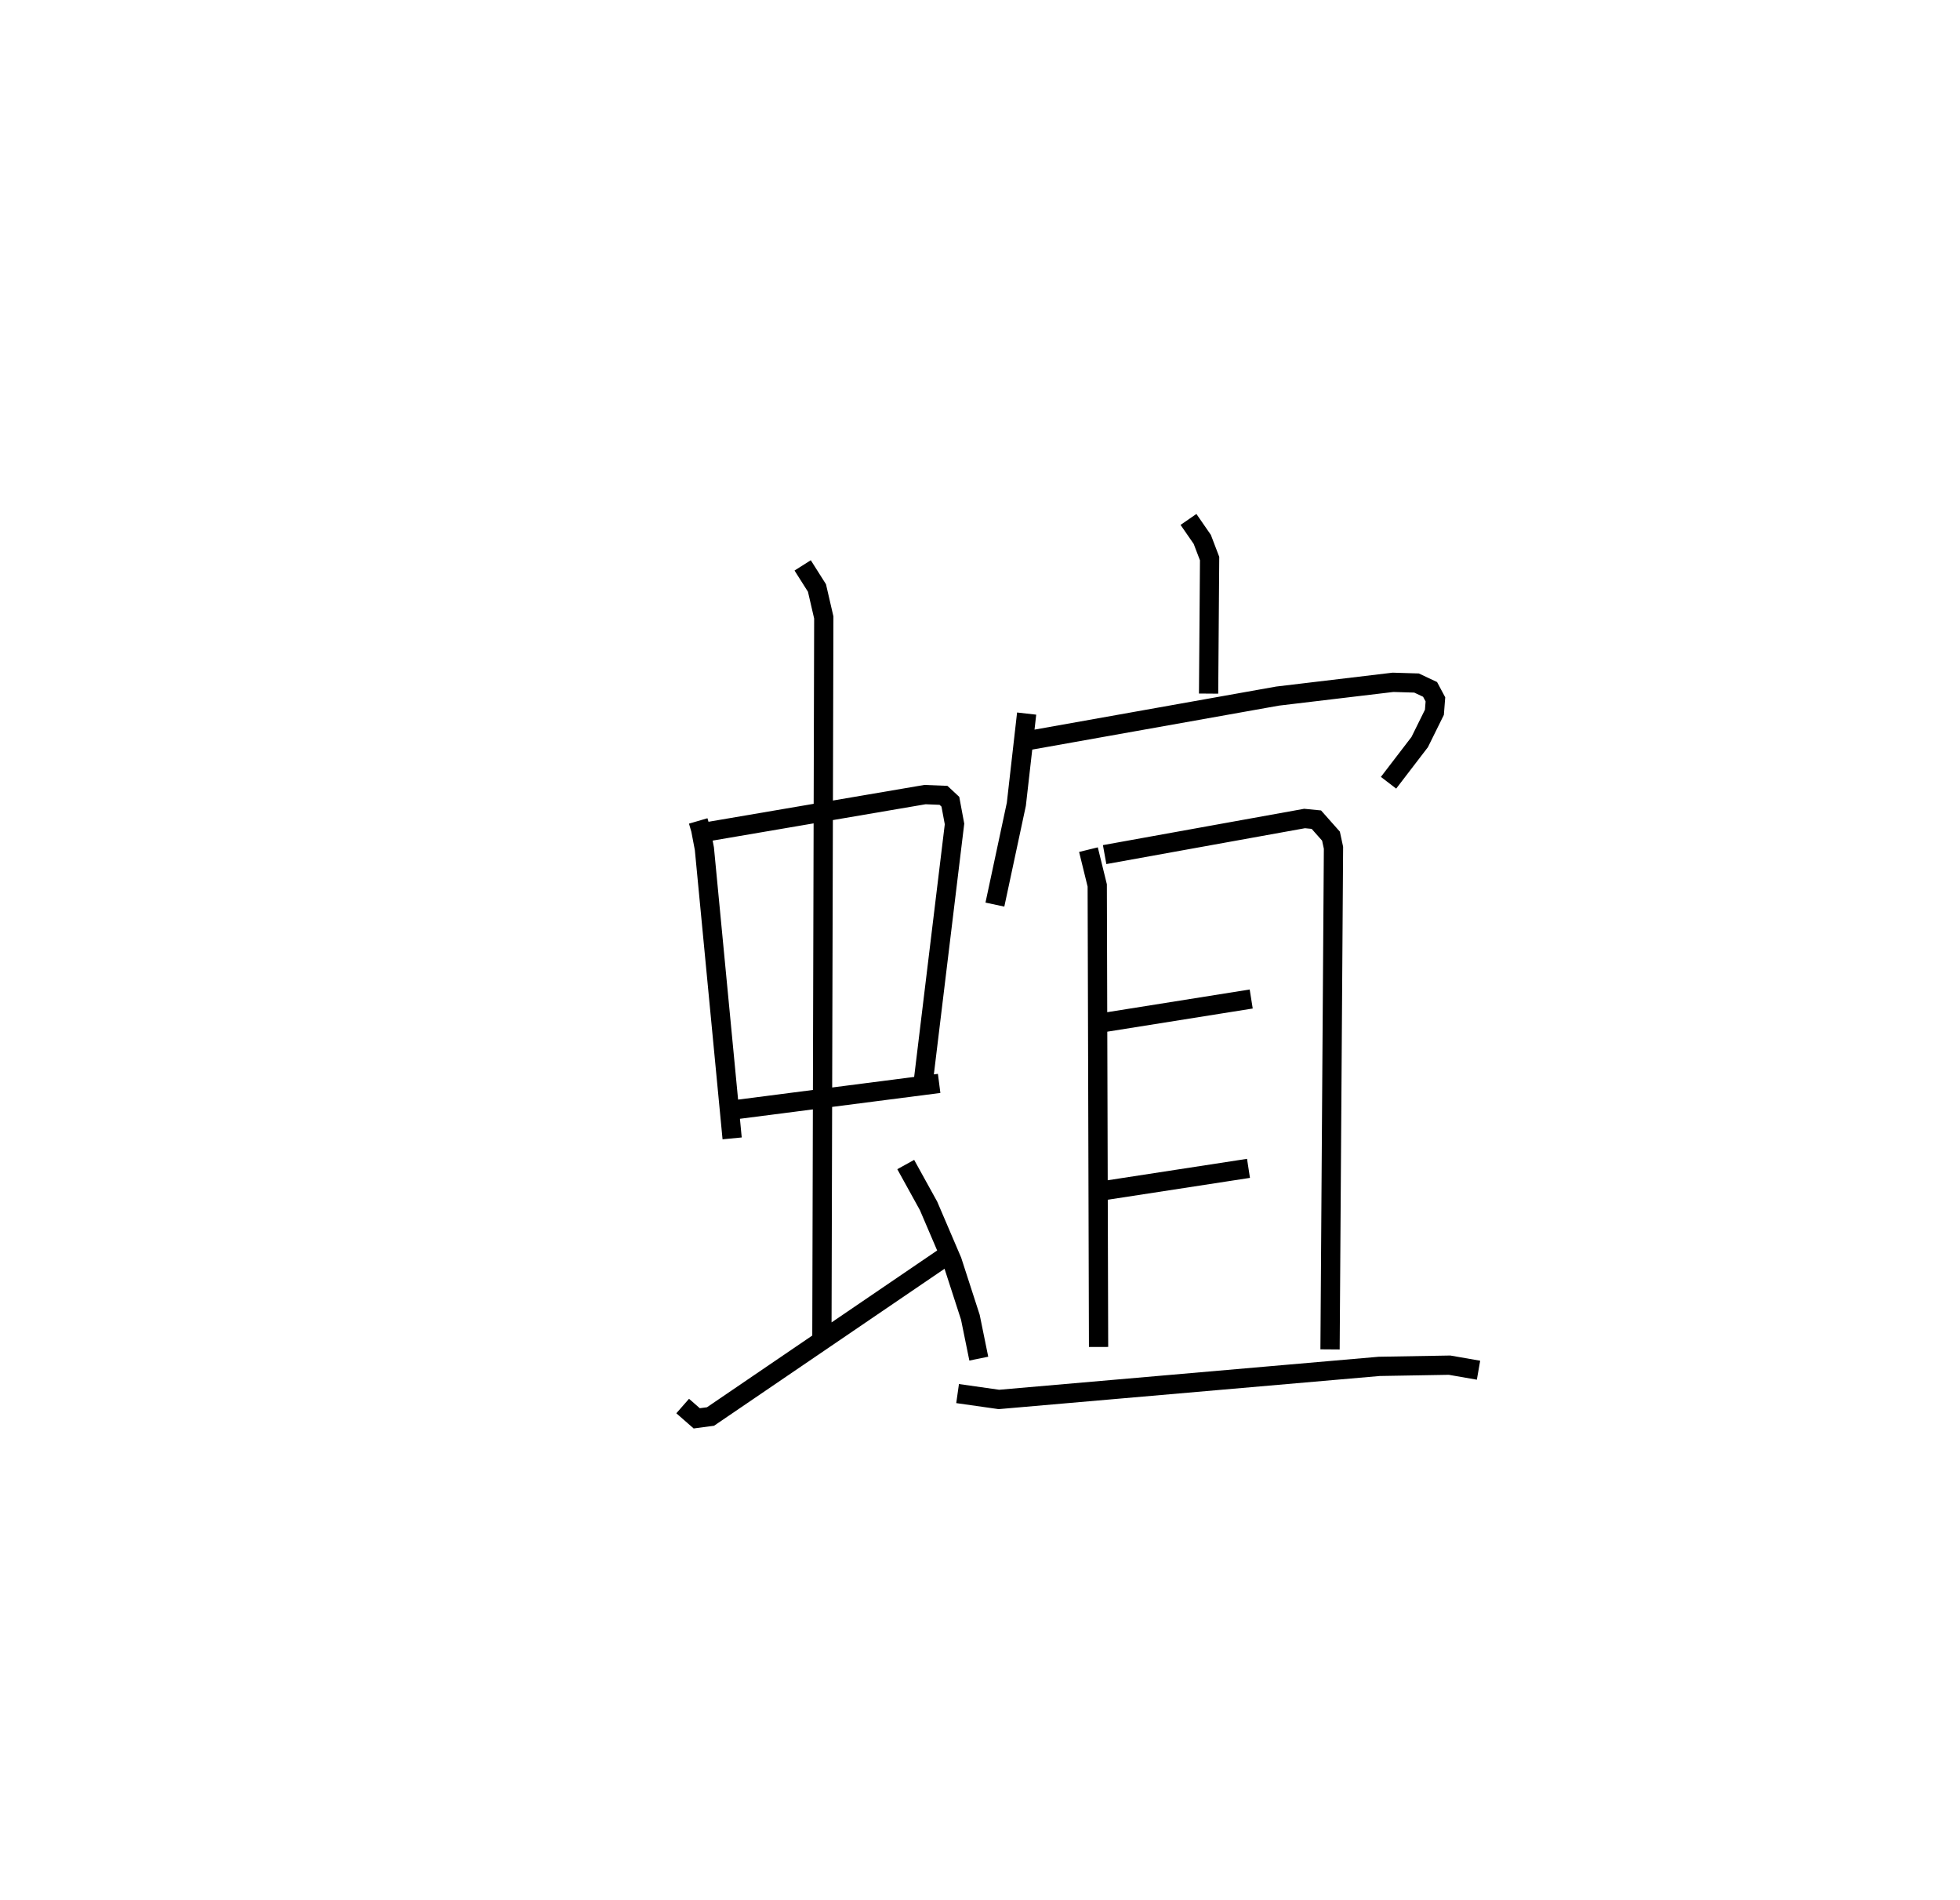<?xml version="1.0" encoding="utf-8" ?>
<svg baseProfile="full" height="98.633" version="1.1" width="101.773" xmlns="http://www.w3.org/2000/svg" xmlns:ev="http://www.w3.org/2001/xml-events" xmlns:xlink="http://www.w3.org/1999/xlink"><defs /><rect fill="white" height="98.633" width="101.773" x="0" y="0" /><path d="M25,25 m0.0,0.0 m11.255,17.619 l0.13,0.445 0.19,0.997 l1.441,15.038 m-1.361,-15.907 l11.375,-1.941 0.961,0.039 l0.357,0.332 0.215,1.154 l-1.641,13.536 m-10.187,1.354 l11.03,-1.421 m-7.087,-26.893 l0.743,1.173 0.354,1.531 l-0.098,37.276 m-7.229,3.662 l0.729,0.639 0.716,-0.095 l12.199,-8.307 m-2.062,-4.774 l1.186,2.148 1.225,2.862 l0.945,2.918 0.438,2.148 m10.888,-43.567 l0.716,1.036 0.381,0.997 l-0.053,7.009 m-9.447,1.037 l-0.535,4.707 -1.114,5.21 m1.76,-8.523 l12.918,-2.302 5.995,-0.715 l1.221,0.037 0.703,0.331 l0.277,0.518 -0.052,0.67 l-0.765,1.548 -1.617,2.11 m-15.582,3.473 l0.456,1.858 0.069,23.96 m0.315,-25.561 l10.382,-1.874 0.612,0.06 l0.759,0.856 0.13,0.603 l-0.179,26.042 m-11.954,-16.938 l7.861,-1.252 m-7.799,9.969 l7.658,-1.177 m-15.105,11.692 l2.145,0.305 19.749,-1.717 l3.651,-0.063 1.504,0.262 " fill="none" stroke="black" stroke-width="1" /></svg>